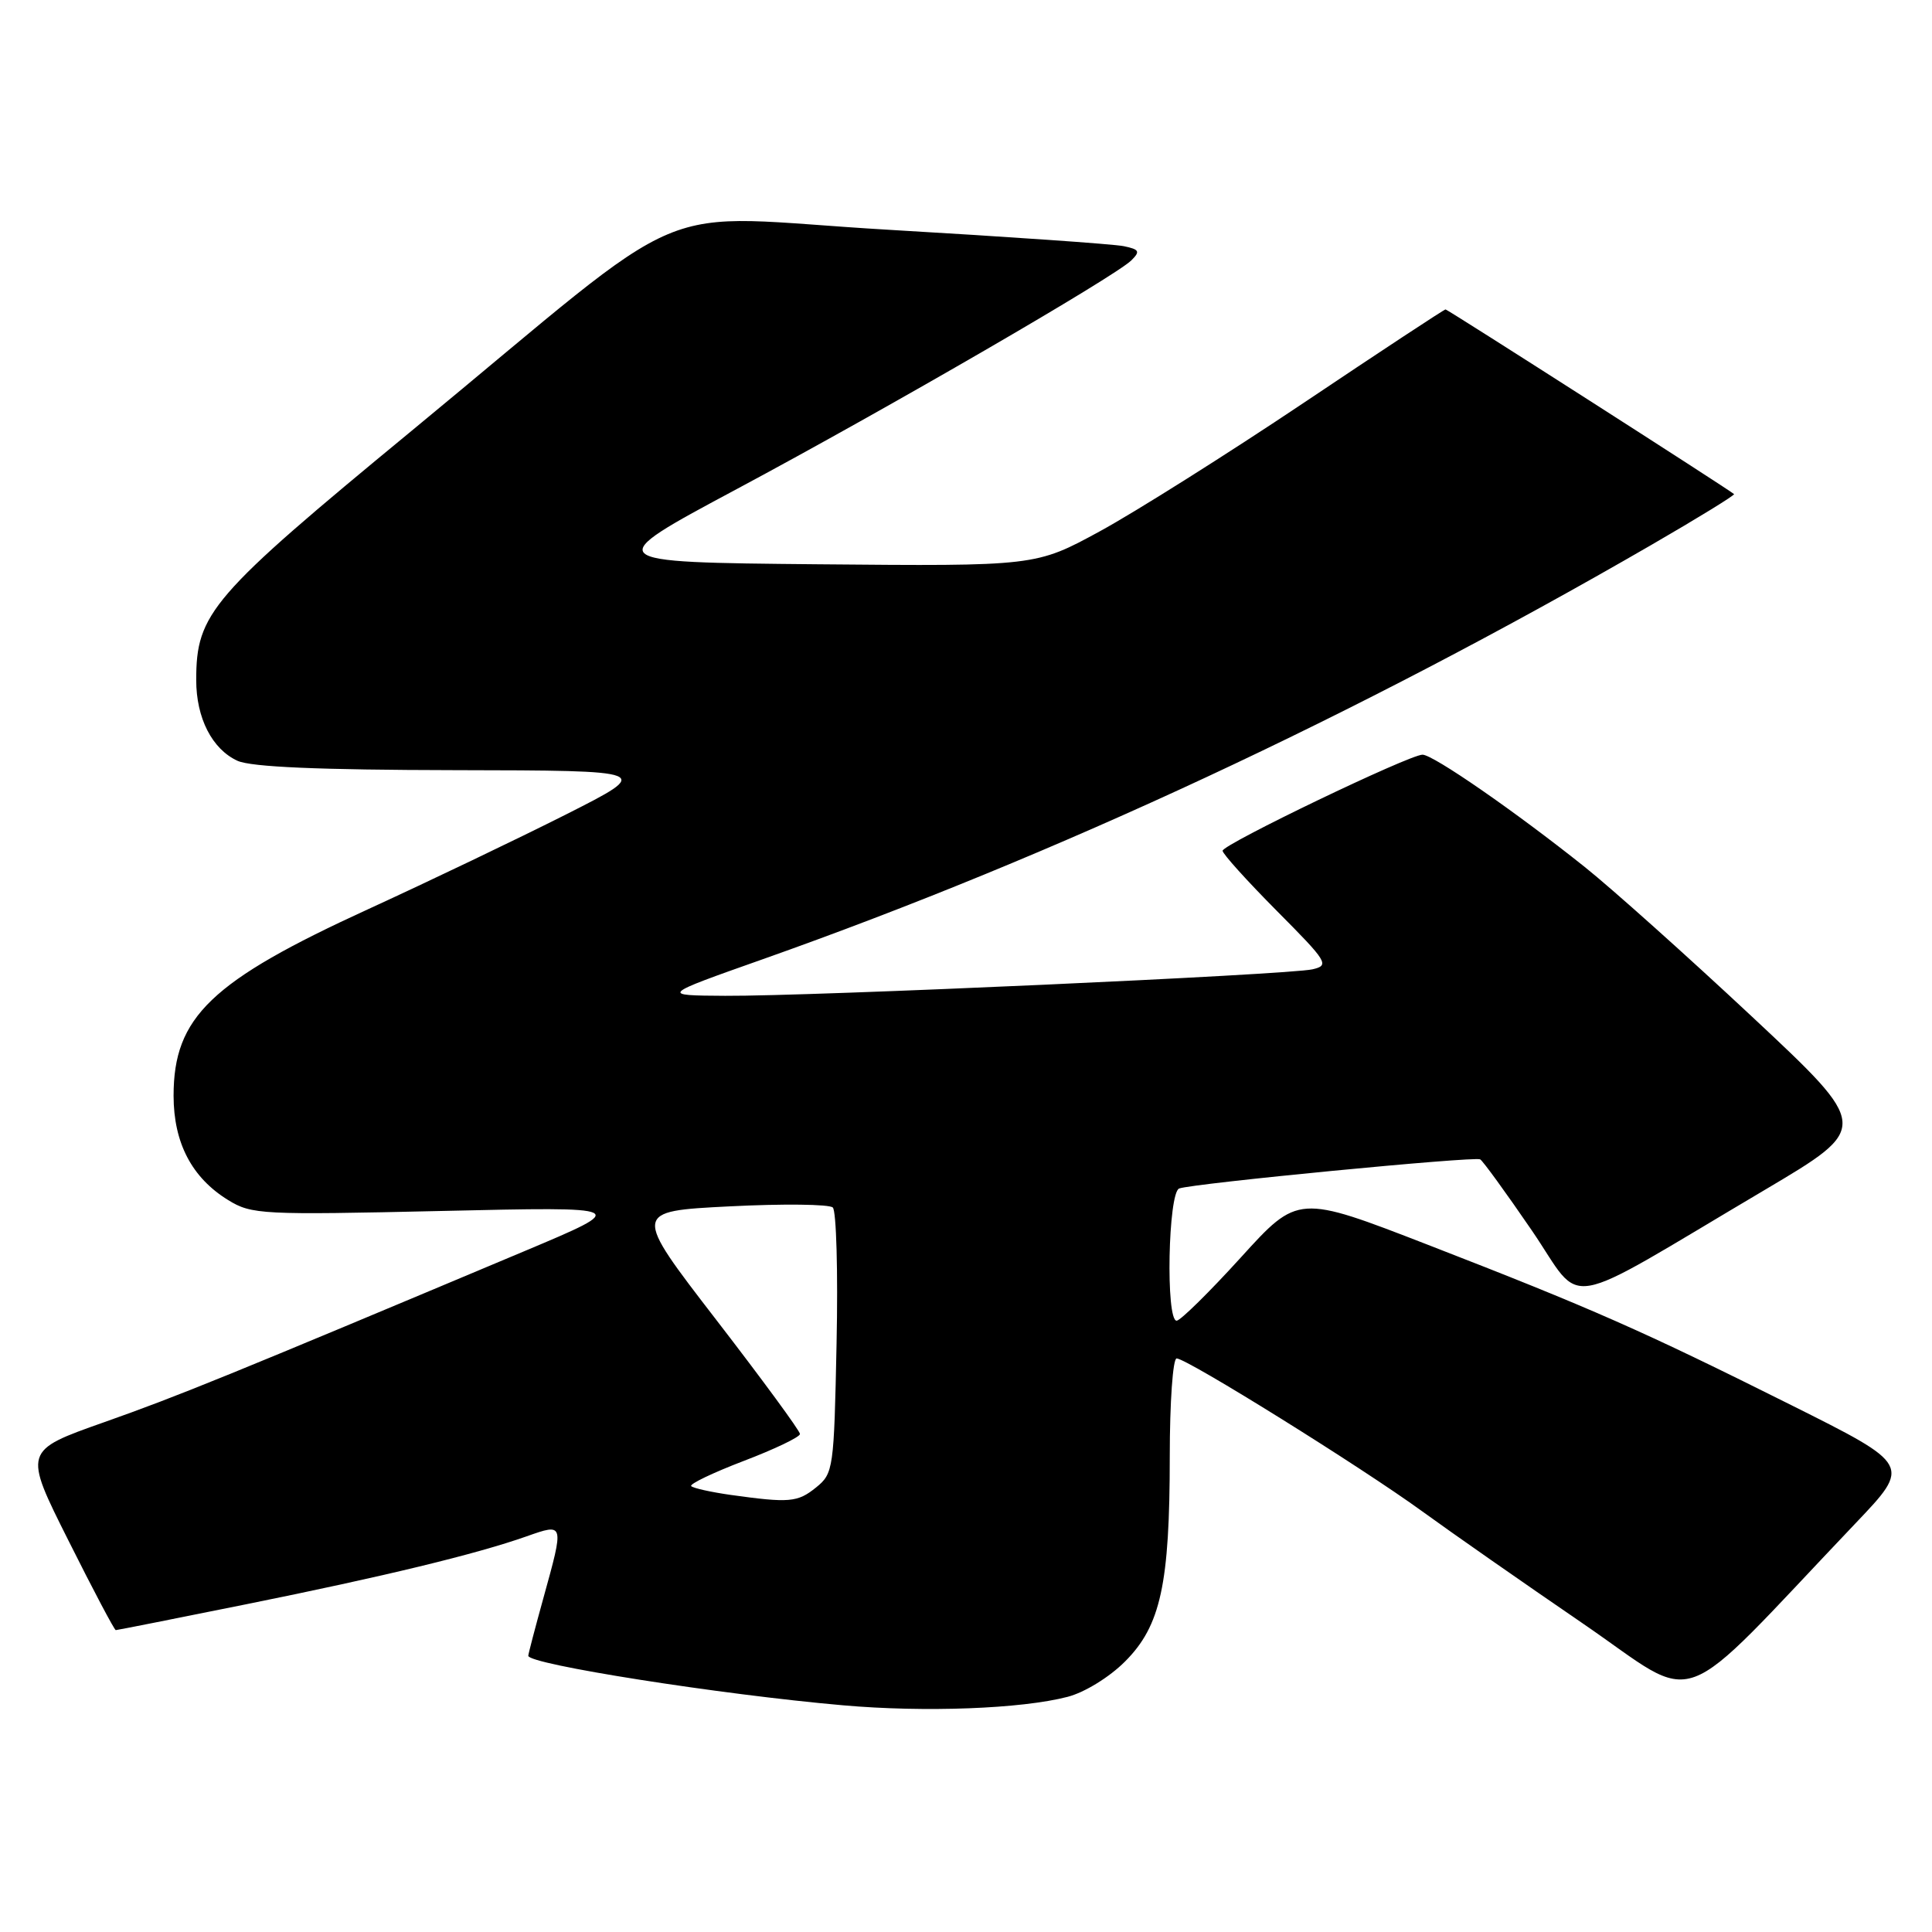 <?xml version="1.0" encoding="UTF-8" standalone="no"?>
<!DOCTYPE svg PUBLIC "-//W3C//DTD SVG 1.1//EN" "http://www.w3.org/Graphics/SVG/1.1/DTD/svg11.dtd" >
<svg xmlns="http://www.w3.org/2000/svg" xmlns:xlink="http://www.w3.org/1999/xlink" version="1.1" viewBox="0 0 256 256">
 <g >
 <path fill="currentColor"
d=" M 141.46 224.84 C 143.71 224.26 147.01 222.23 149.08 220.15 C 153.80 215.43 155.00 209.90 155.00 192.95 C 155.00 185.83 155.41 180.00 155.91 180.00 C 157.27 180.00 180.39 194.40 188.45 200.26 C 192.33 203.08 201.90 209.76 209.72 215.11 C 225.61 225.98 221.44 227.51 245.90 201.81 C 253.22 194.12 253.22 194.12 237.36 186.19 C 217.61 176.32 210.90 173.36 189.25 164.96 C 172.00 158.27 172.00 158.27 164.41 166.63 C 160.23 171.23 156.40 175.00 155.91 175.00 C 154.44 175.00 154.78 158.02 156.25 157.48 C 158.07 156.81 195.38 153.20 196.13 153.62 C 196.48 153.81 199.55 158.04 202.96 163.02 C 210.03 173.35 206.21 174.01 233.89 157.64 C 247.83 149.38 247.83 149.38 232.17 134.73 C 223.55 126.67 213.57 117.74 210.00 114.89 C 200.78 107.53 189.90 100.00 188.49 100.00 C 186.74 100.00 162.00 111.89 162.00 112.73 C 162.00 113.13 165.22 116.70 169.16 120.67 C 175.93 127.48 176.20 127.91 173.91 128.44 C 170.84 129.16 107.50 132.02 96.09 131.95 C 87.50 131.90 87.50 131.90 101.05 127.11 C 139.92 113.36 179.79 94.78 218.77 72.23 C 224.97 68.64 229.92 65.60 229.77 65.47 C 229.01 64.81 191.82 41.00 191.54 41.00 C 191.36 41.00 182.91 46.56 172.76 53.37 C 162.61 60.17 150.46 67.82 145.77 70.38 C 137.24 75.03 137.24 75.03 108.37 74.77 C 79.50 74.50 79.50 74.50 97.65 64.79 C 117.67 54.08 147.70 36.67 149.91 34.50 C 151.11 33.31 150.97 33.05 148.91 32.62 C 147.58 32.34 133.59 31.37 117.81 30.45 C 85.11 28.54 93.39 25.05 54.50 57.12 C 27.92 79.03 26.00 81.26 26.00 90.11 C 26.00 95.16 28.11 99.27 31.47 100.81 C 33.28 101.63 42.21 102.02 60.30 102.05 C 86.50 102.10 86.50 102.10 75.00 107.92 C 68.67 111.11 56.90 116.75 48.83 120.45 C 27.95 130.01 23.00 134.76 23.00 145.20 C 23.01 151.45 25.42 156.06 30.24 159.02 C 33.34 160.93 34.69 161.00 58.50 160.46 C 83.50 159.89 83.50 159.89 69.50 165.78 C 30.10 182.34 23.68 184.96 13.80 188.45 C 3.10 192.23 3.10 192.23 9.06 204.11 C 12.33 210.65 15.16 216.00 15.34 216.00 C 15.52 216.00 23.28 214.46 32.59 212.58 C 50.93 208.88 63.10 205.93 69.76 203.58 C 74.79 201.81 74.77 201.75 72.00 211.76 C 70.90 215.73 70.00 219.17 70.00 219.40 C 70.00 220.53 95.47 224.54 111.69 225.96 C 122.54 226.92 135.37 226.43 141.46 224.84 Z  M 96.79 198.08 C 94.20 197.71 91.86 197.19 91.59 196.92 C 91.32 196.65 94.45 195.15 98.55 193.58 C 102.65 192.02 106.00 190.41 106.00 190.01 C 106.00 189.60 101.01 182.80 94.91 174.89 C 83.82 160.50 83.82 160.50 96.66 159.85 C 103.72 159.49 109.88 159.56 110.35 160.00 C 110.82 160.44 111.05 168.54 110.85 177.99 C 110.51 194.64 110.43 195.24 108.14 197.09 C 105.68 199.08 104.62 199.17 96.79 198.08 Z "/>
</g>
</svg>